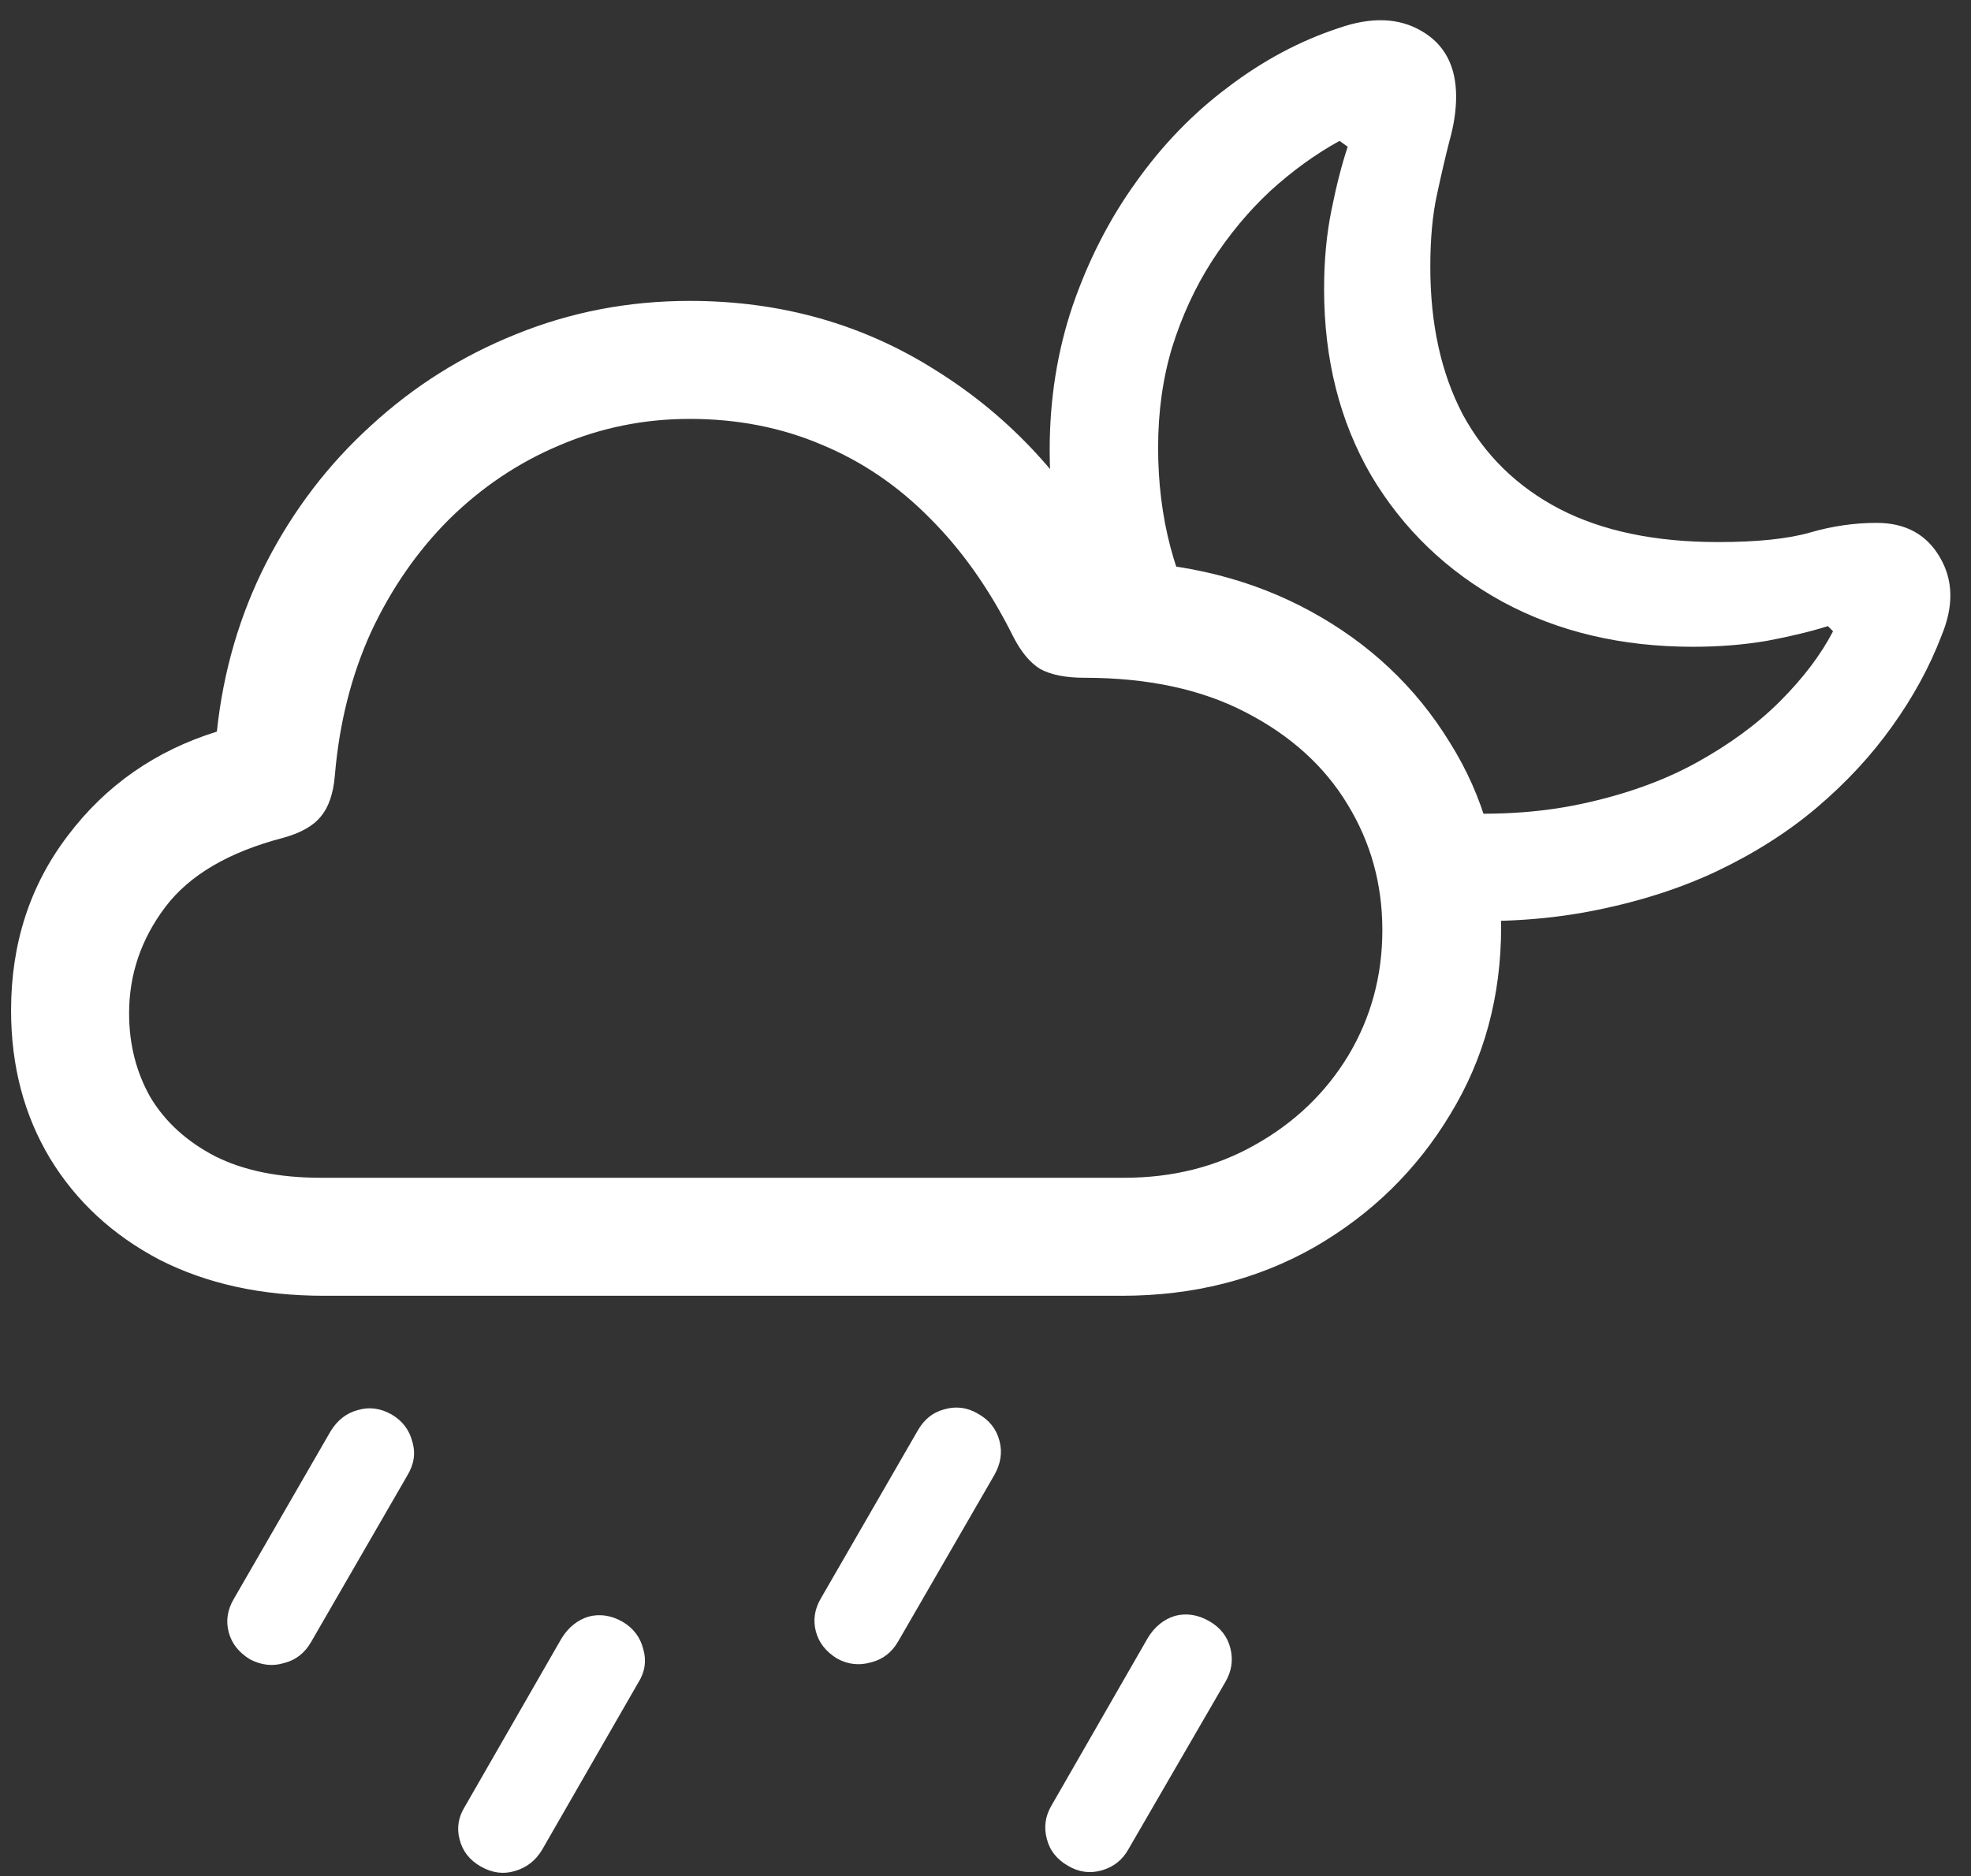 <svg width="167" height="159" viewBox="0 0 167 159" fill="none" xmlns="http://www.w3.org/2000/svg">
<rect x="0" y="0" width="167" height="159" fill="#333333" stroke="none"/>
<path d="M27.438 109.812H95.062C101.104 109.812 106.542 108.438 111.375 105.688C116.208 102.896 120.042 99.146 122.875 94.438C125.75 89.729 127.188 84.438 127.188 78.562C127.188 72.729 125.729 67.5 122.812 62.875C119.938 58.208 116.021 54.521 111.062 51.812C106.104 49.104 100.5 47.688 94.25 47.562C90.583 40.729 85.625 35.354 79.375 31.438C73.167 27.479 66.188 25.5 58.438 25.5C53.271 25.5 48.375 26.438 43.75 28.312C39.167 30.146 35.062 32.729 31.438 36.062C27.812 39.354 24.854 43.229 22.562 47.688C20.312 52.104 18.917 56.875 18.375 62C13.167 63.625 8.958 66.562 5.75 70.812C2.542 75.021 0.938 79.958 0.938 85.625C0.938 90.333 2.042 94.521 4.25 98.188C6.458 101.812 9.542 104.667 13.5 106.75C17.5 108.792 22.146 109.812 27.438 109.812ZM27.188 99.812C23.646 99.812 20.667 99.208 18.25 98C15.833 96.75 14 95.083 12.75 93C11.542 90.875 10.938 88.5 10.938 85.875C10.938 82.583 11.958 79.583 14 76.875C16.042 74.167 19.375 72.208 24 71C25.5 70.583 26.562 69.979 27.188 69.188C27.854 68.396 28.25 67.229 28.375 65.688C28.75 61.271 29.771 57.229 31.438 53.562C33.146 49.896 35.354 46.708 38.062 44C40.812 41.292 43.917 39.208 47.375 37.75C50.875 36.25 54.562 35.5 58.438 35.5C62.479 35.5 66.208 36.229 69.625 37.688C73.042 39.104 76.104 41.188 78.812 43.938C81.521 46.646 83.854 49.958 85.812 53.875C86.479 55.208 87.25 56.146 88.125 56.688C89.042 57.188 90.292 57.438 91.875 57.438C97.25 57.438 101.812 58.417 105.562 60.375C109.354 62.333 112.229 64.938 114.188 68.188C116.146 71.396 117.125 74.938 117.125 78.812C117.125 82.688 116.167 86.229 114.25 89.438C112.333 92.604 109.708 95.125 106.375 97C103.083 98.875 99.375 99.812 95.25 99.812H27.188ZM121.688 77.938C126.354 78.229 130.667 78 134.625 77.25C138.583 76.5 142.167 75.375 145.375 73.875C148.625 72.333 151.479 70.521 153.938 68.438C156.438 66.312 158.562 64.021 160.312 61.562C162.104 59.062 163.5 56.5 164.5 53.875C165.542 51.375 165.5 49.167 164.375 47.25C163.25 45.292 161.458 44.312 159 44.312C157.125 44.312 155.25 44.583 153.375 45.125C151.5 45.667 148.896 45.938 145.562 45.938C140.229 45.938 135.75 45 132.125 43.125C128.542 41.25 125.812 38.583 123.938 35.125C122.104 31.625 121.188 27.458 121.188 22.625C121.188 20.25 121.375 18.208 121.75 16.5C122.125 14.75 122.479 13.229 122.812 11.938C123.188 10.604 123.375 9.354 123.375 8.188C123.375 5.604 122.396 3.75 120.438 2.625C118.521 1.5 116.188 1.417 113.438 2.375C110.146 3.458 107.021 5.125 104.062 7.375C101.104 9.583 98.5 12.271 96.25 15.438C94 18.562 92.208 22.062 90.875 25.938C89.583 29.771 88.938 33.833 88.938 38.125C88.938 40.917 89.188 43.646 89.688 46.312C90.188 48.979 90.938 51.542 91.938 54L102.312 53.812C99.521 49.188 98.125 43.896 98.125 37.938C98.125 34.896 98.521 32.062 99.312 29.438C100.146 26.771 101.271 24.333 102.688 22.125C104.146 19.875 105.792 17.896 107.625 16.188C109.5 14.479 111.458 13.062 113.5 11.938L114.188 12.438C113.688 13.938 113.229 15.729 112.812 17.812C112.396 19.854 112.188 22.083 112.188 24.5C112.188 30.458 113.521 35.729 116.188 40.312C118.896 44.854 122.604 48.417 127.312 51C132.021 53.542 137.396 54.812 143.438 54.812C145.646 54.812 147.729 54.646 149.688 54.312C151.688 53.938 153.417 53.521 154.875 53.062L155.312 53.5C154.271 55.5 152.771 57.479 150.812 59.438C148.896 61.354 146.542 63.083 143.75 64.625C140.958 66.167 137.708 67.333 134 68.125C130.333 68.917 126.229 69.146 121.688 68.812V77.938ZM26.375 139.125L34.5 125.062C35.083 124.104 35.229 123.146 34.938 122.188C34.688 121.188 34.104 120.417 33.188 119.875C32.229 119.333 31.271 119.208 30.312 119.5C29.354 119.75 28.583 120.354 28 121.312L19.812 135.5C19.271 136.417 19.125 137.354 19.375 138.312C19.625 139.271 20.229 140.042 21.188 140.625C22.146 141.125 23.104 141.229 24.062 140.938C25.062 140.688 25.833 140.083 26.375 139.125ZM45.938 156.75L54.062 142.625C54.646 141.708 54.792 140.75 54.5 139.75C54.25 138.75 53.667 137.979 52.75 137.438C51.792 136.896 50.833 136.75 49.875 137C48.917 137.292 48.146 137.917 47.562 138.875L39.375 153.125C38.833 154 38.688 154.917 38.938 155.875C39.188 156.875 39.792 157.646 40.75 158.188C41.708 158.729 42.667 158.854 43.625 158.562C44.625 158.271 45.396 157.667 45.938 156.75ZM76.125 139.062L84.25 125C84.792 124.042 84.938 123.083 84.688 122.125C84.438 121.125 83.833 120.354 82.875 119.812C81.958 119.271 81 119.146 80 119.438C79.042 119.688 78.292 120.292 77.75 121.25L69.562 135.438C69.021 136.354 68.875 137.292 69.125 138.25C69.375 139.208 69.979 139.979 70.938 140.562C71.854 141.062 72.812 141.167 73.812 140.875C74.812 140.625 75.583 140.021 76.125 139.062ZM95.625 156.688L103.812 142.562C104.354 141.646 104.5 140.688 104.25 139.688C104 138.688 103.396 137.917 102.438 137.375C101.479 136.833 100.521 136.688 99.562 136.938C98.604 137.229 97.833 137.854 97.25 138.812L89.062 153.062C88.562 153.938 88.438 154.854 88.688 155.812C88.938 156.812 89.542 157.583 90.5 158.125C91.417 158.667 92.375 158.792 93.375 158.5C94.375 158.208 95.125 157.604 95.625 156.688Z" fill="white"/>
</svg>
